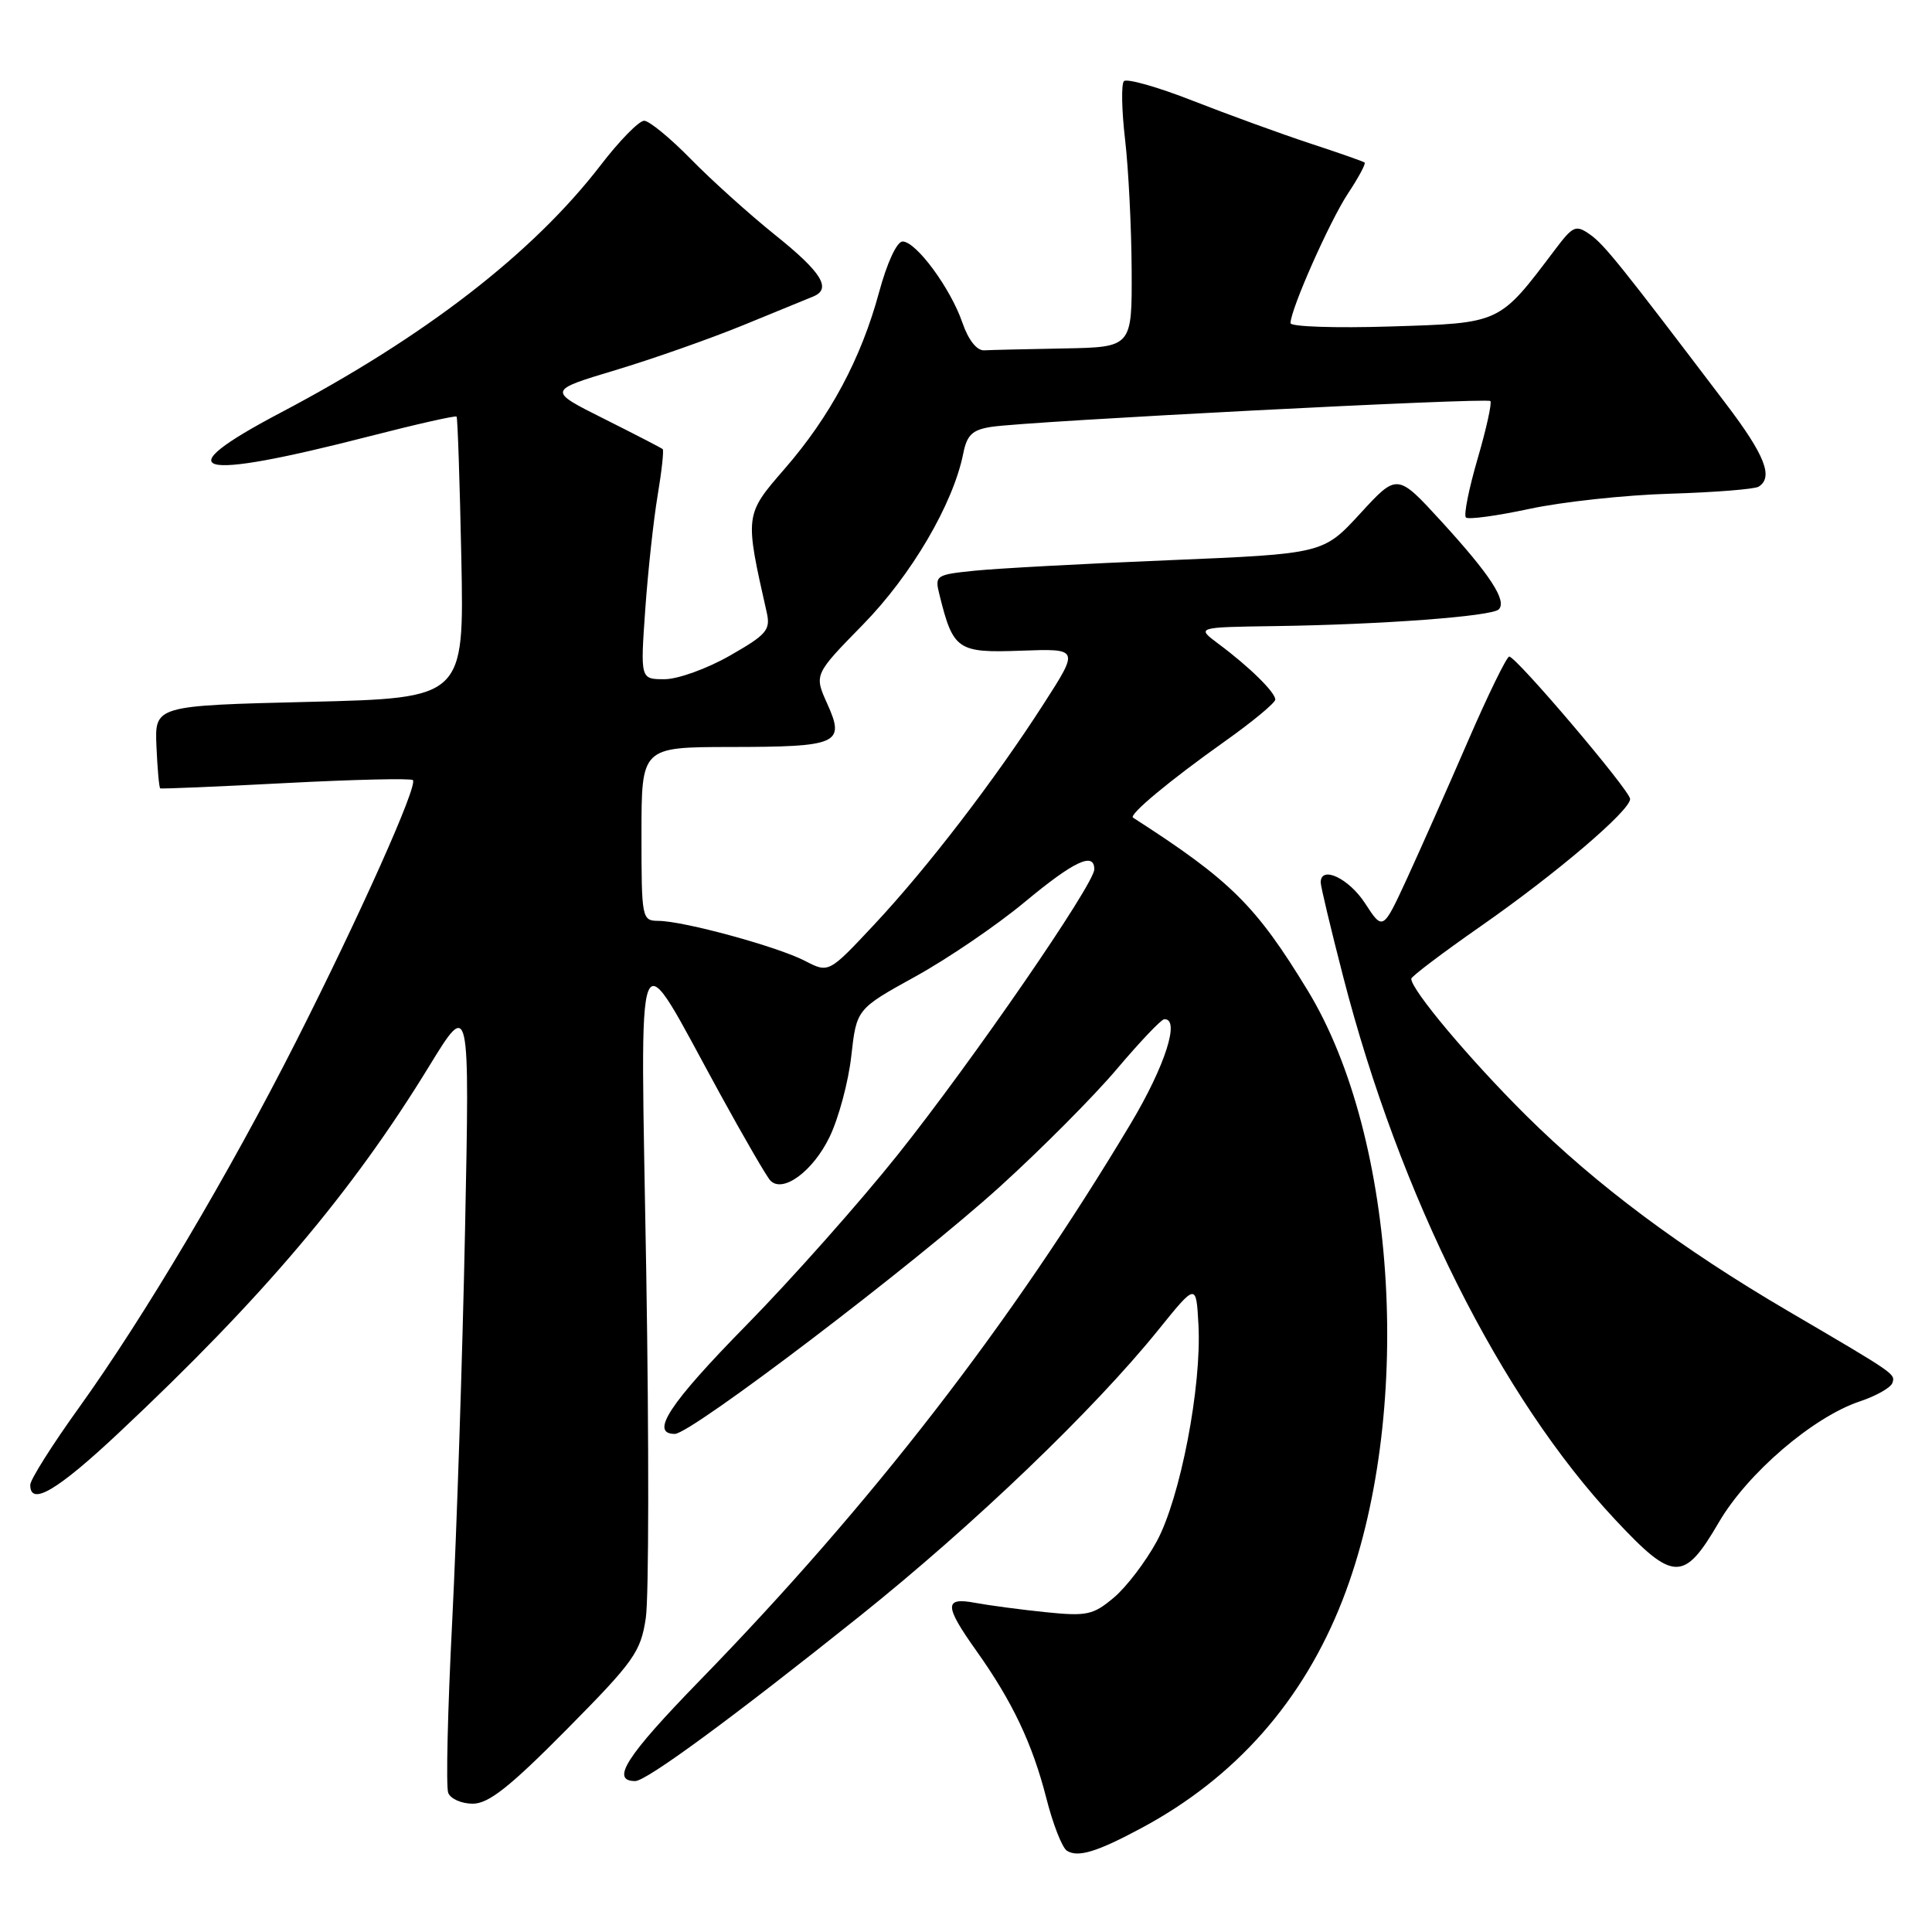 <?xml version="1.0" encoding="UTF-8" standalone="no"?>
<!DOCTYPE svg PUBLIC "-//W3C//DTD SVG 1.1//EN" "http://www.w3.org/Graphics/SVG/1.1/DTD/svg11.dtd" >
<svg xmlns="http://www.w3.org/2000/svg" xmlns:xlink="http://www.w3.org/1999/xlink" version="1.1" viewBox="0 0 256 256">
 <g >
 <path fill="currentColor"
d=" M 151.24 242.23 C 163.72 235.54 172.68 225.39 177.90 212.00 C 187.34 187.76 185.24 150.90 173.28 131.25 C 166.41 119.97 163.07 116.66 150.13 108.34 C 149.54 107.95 155.03 103.39 162.23 98.28 C 165.94 95.65 168.97 93.14 168.98 92.70 C 169.00 91.75 165.52 88.33 161.45 85.31 C 158.50 83.11 158.50 83.11 169.00 82.96 C 183.10 82.76 197.66 81.67 198.59 80.75 C 199.71 79.62 197.49 76.20 191.00 69.10 C 185.14 62.70 185.14 62.70 180.24 68.04 C 175.33 73.38 175.33 73.38 154.91 74.23 C 143.69 74.69 132.10 75.32 129.16 75.62 C 123.97 76.15 123.84 76.24 124.49 78.83 C 126.30 86.14 126.87 86.53 135.29 86.22 C 143.00 85.94 143.00 85.94 138.32 93.22 C 131.79 103.38 122.89 114.98 115.81 122.54 C 109.81 128.95 109.81 128.95 106.66 127.32 C 103.04 125.44 90.60 122.04 87.25 122.02 C 85.05 122.00 85.00 121.75 85.00 110.50 C 85.00 99.00 85.00 99.00 96.75 98.98 C 111.10 98.97 112.01 98.56 109.62 93.26 C 107.87 89.38 107.87 89.38 114.34 82.77 C 120.75 76.23 126.29 66.79 127.63 60.12 C 128.12 57.63 128.83 56.95 131.37 56.56 C 136.21 55.81 197.00 52.67 197.48 53.14 C 197.71 53.37 196.95 56.82 195.79 60.79 C 194.63 64.76 193.93 68.26 194.24 68.57 C 194.54 68.87 198.33 68.36 202.65 67.43 C 206.97 66.50 215.34 65.59 221.27 65.42 C 227.19 65.24 232.47 64.82 233.02 64.49 C 235.02 63.25 233.87 60.31 228.69 53.50 C 214.72 35.08 212.57 32.40 210.68 31.07 C 208.81 29.76 208.44 29.91 206.07 33.05 C 198.59 42.96 198.94 42.80 184.25 43.26 C 176.96 43.49 171.00 43.29 171.00 42.82 C 171.00 41.01 176.18 29.33 178.60 25.66 C 180.00 23.55 181.00 21.69 180.82 21.54 C 180.65 21.39 177.36 20.24 173.52 18.98 C 169.68 17.71 162.72 15.18 158.05 13.35 C 153.39 11.52 149.28 10.36 148.92 10.76 C 148.56 11.17 148.63 14.65 149.08 18.50 C 149.53 22.35 149.92 30.11 149.95 35.75 C 150.00 46.00 150.00 46.00 141.00 46.17 C 136.05 46.26 131.28 46.37 130.41 46.42 C 129.43 46.47 128.32 45.06 127.52 42.75 C 125.96 38.20 121.39 32.00 119.60 32.00 C 118.84 32.00 117.54 34.81 116.48 38.73 C 114.10 47.52 110.00 55.18 103.96 62.13 C 98.67 68.22 98.67 68.22 101.59 81.12 C 102.12 83.47 101.62 84.07 96.72 86.87 C 93.72 88.59 89.82 90.00 88.05 90.00 C 84.85 90.00 84.85 90.00 85.50 80.75 C 85.86 75.66 86.60 68.87 87.14 65.65 C 87.68 62.43 87.98 59.67 87.81 59.51 C 87.64 59.36 84.14 57.55 80.03 55.49 C 72.55 51.75 72.55 51.75 81.53 49.05 C 86.46 47.57 94.10 44.88 98.50 43.08 C 102.90 41.28 107.06 39.57 107.75 39.29 C 110.24 38.28 108.88 36.08 102.75 31.17 C 99.31 28.41 94.27 23.87 91.54 21.08 C 88.81 18.29 86.02 16.00 85.35 16.00 C 84.67 16.00 82.07 18.65 79.58 21.90 C 70.61 33.55 56.32 44.60 37.15 54.70 C 21.85 62.76 25.69 63.79 48.87 57.83 C 55.13 56.22 60.36 55.04 60.50 55.20 C 60.64 55.37 60.92 63.83 61.13 74.00 C 61.50 92.50 61.50 92.50 41.00 93.00 C 20.50 93.50 20.50 93.50 20.73 98.90 C 20.86 101.87 21.08 104.37 21.23 104.46 C 21.38 104.55 28.86 104.23 37.87 103.76 C 46.87 103.29 54.45 103.11 54.71 103.37 C 55.40 104.06 47.71 121.25 39.23 138.00 C 30.33 155.56 19.18 174.37 10.48 186.50 C 6.92 191.45 4.01 196.06 4.01 196.75 C 3.99 199.63 7.58 197.52 15.78 189.82 C 34.81 171.96 46.64 157.99 56.87 141.27 C 62.24 132.50 62.24 132.50 61.62 162.98 C 61.28 179.75 60.51 203.07 59.92 214.80 C 59.32 226.53 59.08 236.78 59.39 237.56 C 59.69 238.35 61.15 239.00 62.64 239.00 C 64.74 239.00 67.54 236.79 75.09 229.16 C 84.03 220.12 84.89 218.91 85.57 214.41 C 85.98 211.71 86.00 191.05 85.63 168.50 C 84.86 121.65 83.89 123.95 95.44 145.00 C 98.61 150.78 101.59 155.92 102.07 156.42 C 103.71 158.16 107.72 155.21 109.92 150.66 C 111.12 148.18 112.42 143.35 112.80 139.93 C 113.50 133.70 113.50 133.70 121.28 129.40 C 125.56 127.04 132.07 122.61 135.75 119.55 C 142.32 114.09 145.00 112.83 145.00 115.19 C 145.00 117.15 128.82 140.64 118.96 153.00 C 113.92 159.32 104.89 169.49 98.89 175.60 C 88.69 185.99 86.05 190.00 89.42 190.00 C 91.58 190.00 121.24 167.44 132.50 157.23 C 138.00 152.24 144.97 145.23 148.00 141.64 C 151.03 138.06 153.84 135.10 154.25 135.06 C 156.43 134.88 154.40 141.22 149.84 148.86 C 134.03 175.32 115.41 199.38 92.71 222.69 C 82.97 232.70 80.85 236.00 84.17 236.00 C 85.66 236.00 97.13 227.57 113.99 214.09 C 129.08 202.01 144.94 186.81 153.50 176.20 C 158.50 170.01 158.50 170.01 158.80 175.52 C 159.25 183.69 156.39 198.51 153.27 204.25 C 151.80 206.95 149.24 210.31 147.58 211.70 C 144.84 214.00 144.01 214.18 138.53 213.62 C 135.21 213.28 131.04 212.72 129.25 212.39 C 125.08 211.60 125.10 212.73 129.38 218.75 C 134.14 225.45 136.79 231.02 138.64 238.25 C 139.51 241.69 140.74 244.83 141.37 245.23 C 142.82 246.16 145.34 245.40 151.24 242.23 Z  M 227.76 201.71 C 231.55 195.21 240.24 187.76 246.44 185.69 C 248.60 184.97 250.54 183.87 250.75 183.25 C 251.15 182.04 251.23 182.10 237.00 173.76 C 222.76 165.42 211.53 157.04 202.21 147.80 C 194.76 140.40 187.00 131.17 187.00 129.69 C 187.00 129.39 191.17 126.24 196.26 122.69 C 206.20 115.76 216.00 107.41 216.00 105.87 C 216.00 104.77 200.91 87.00 199.98 87.00 C 199.65 87.00 197.17 92.06 194.49 98.25 C 191.81 104.44 188.18 112.61 186.43 116.42 C 183.24 123.33 183.24 123.33 180.87 119.68 C 178.72 116.37 175.00 114.63 175.00 116.93 C 175.00 117.45 176.34 123.07 177.98 129.42 C 185.46 158.42 198.83 185.13 214.01 201.35 C 221.75 209.63 223.12 209.66 227.76 201.71 Z "/>
</g>
</svg>